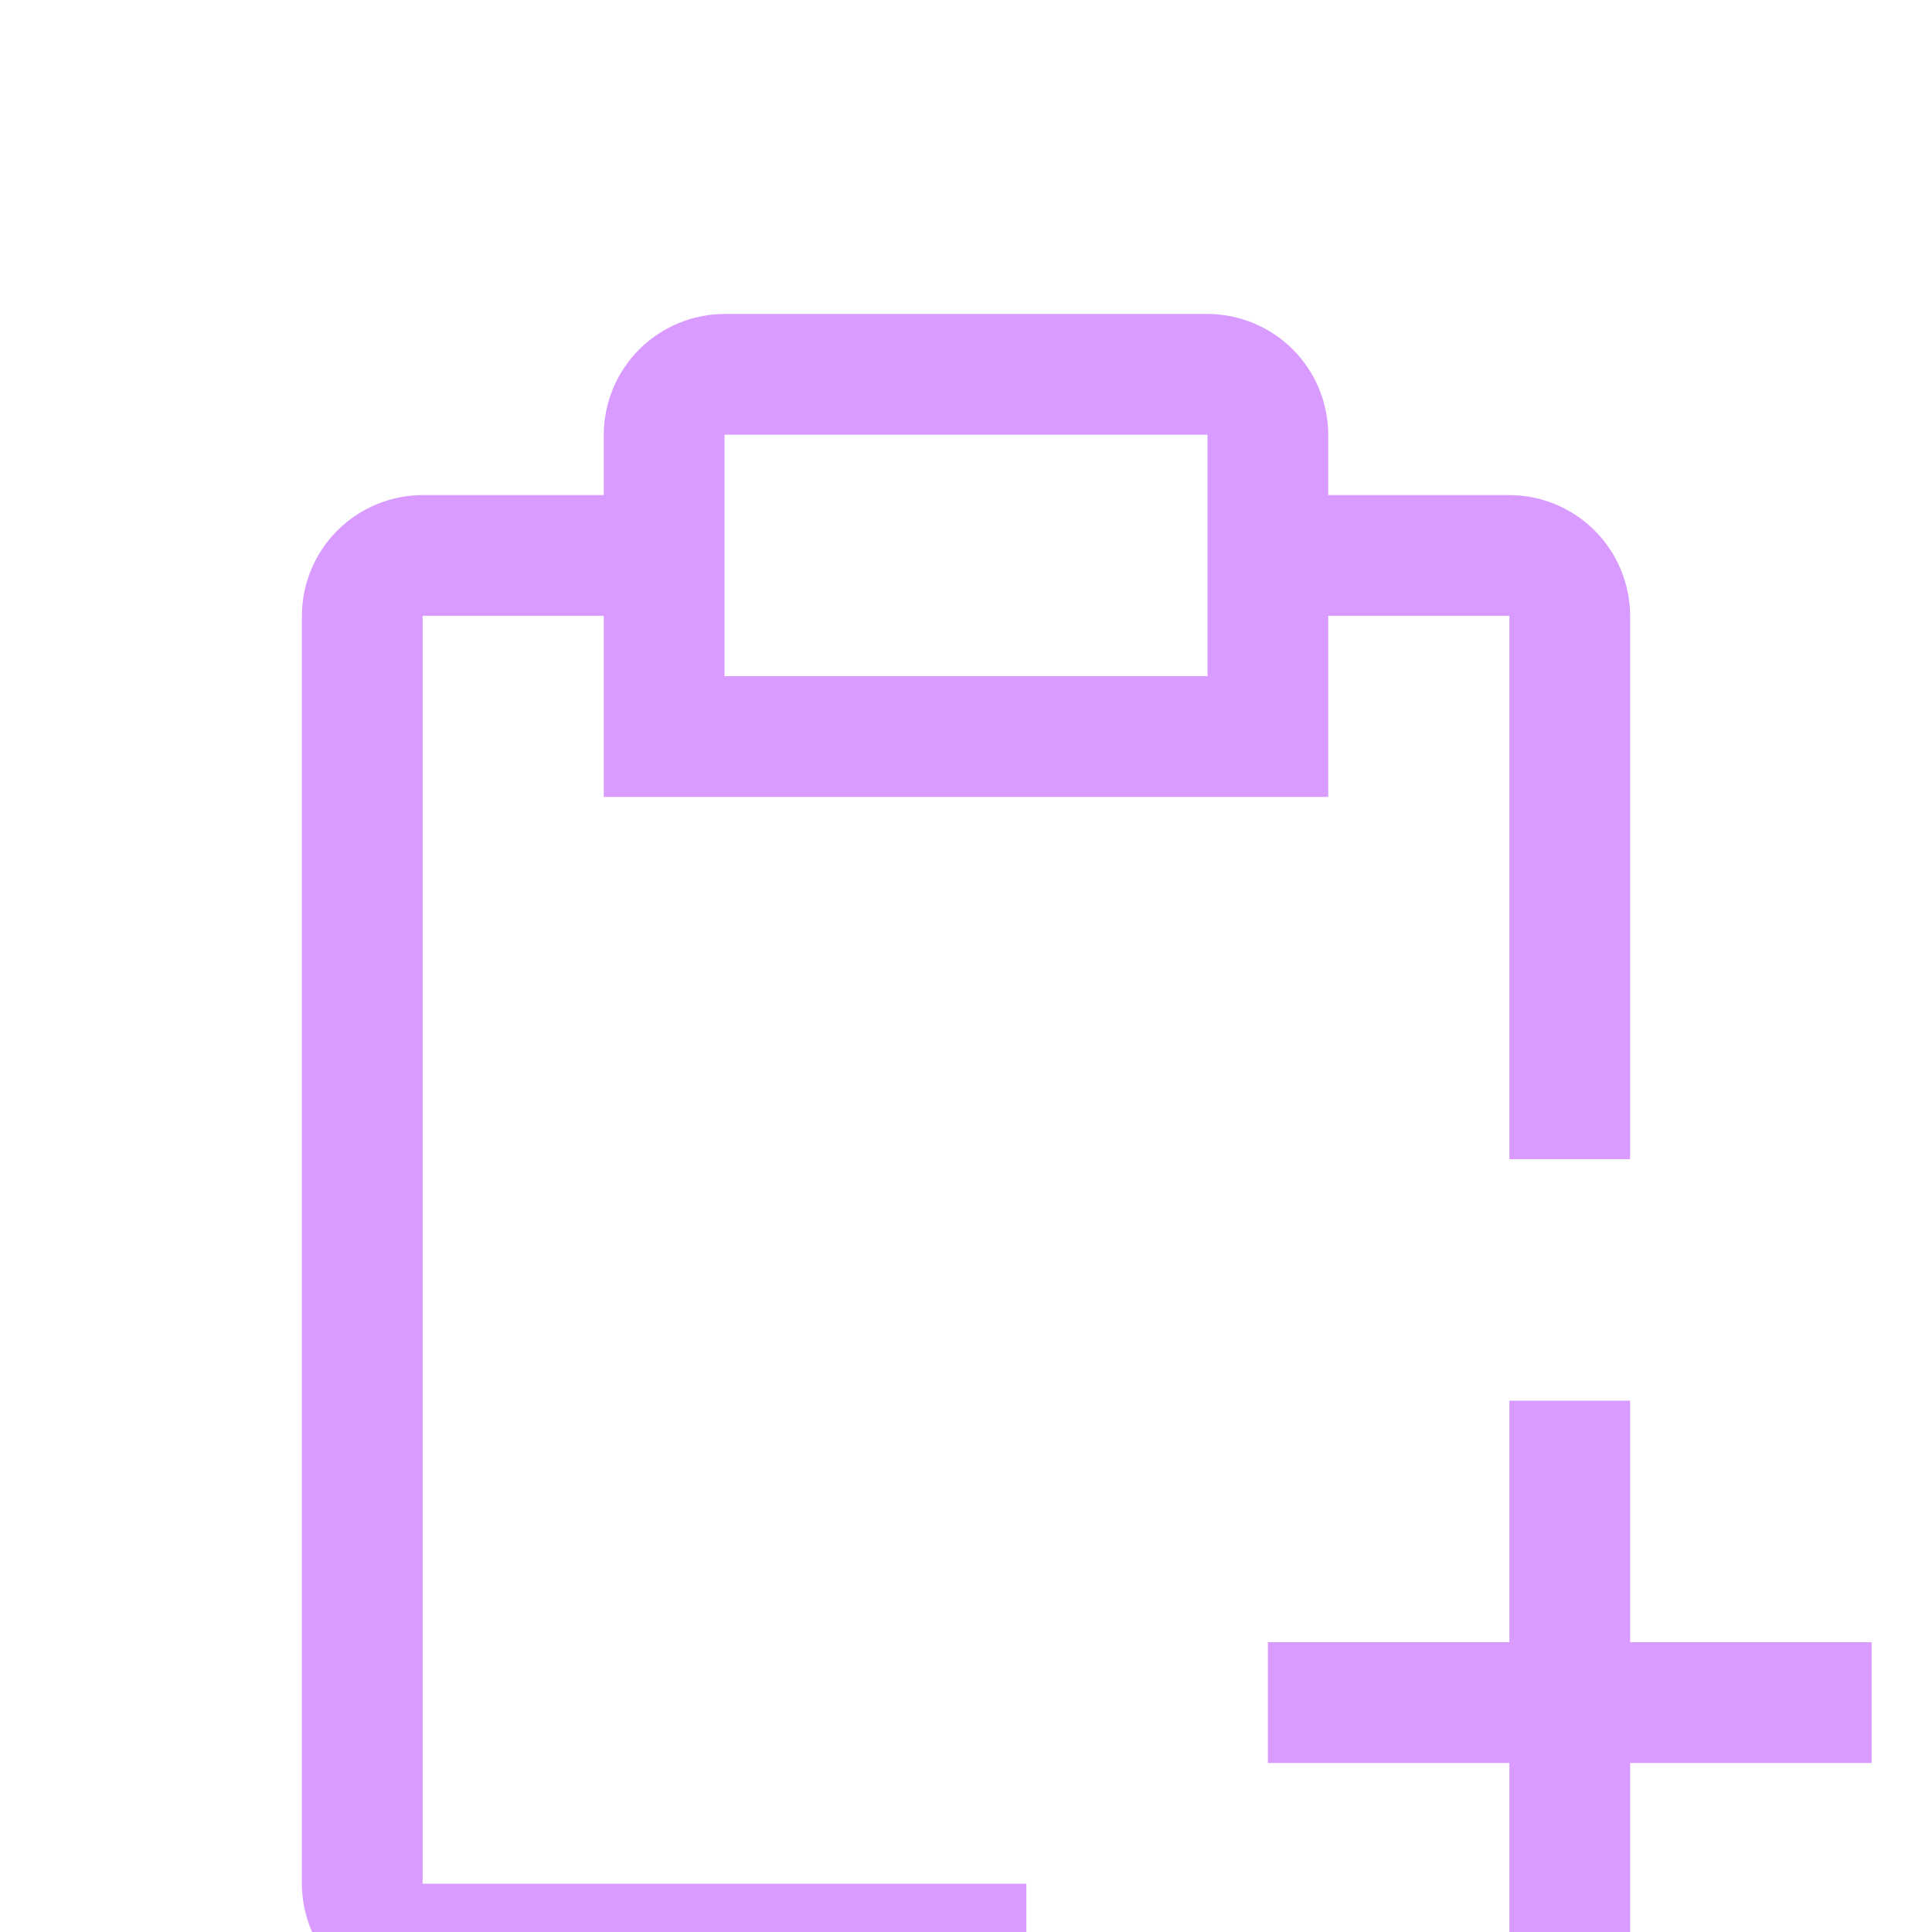 <svg width="40" height="40" viewBox="0 0 40 40" fill="none" xmlns="http://www.w3.org/2000/svg">
<g clip-path="url(#clip0_4122_20)">
<g filter="url(#filter0_d_4122_20)">
<path d="M38.75 30H33.75V25H31.25V30H26.25V32.5H31.25V37.5H33.75V32.5H38.75V30Z" fill="#D99BFF"/>
</g>
<g filter="url(#filter1_d_4122_20)">
<path d="M31.25 6.25H27.5V5C27.498 4.338 27.234 3.703 26.766 3.234C26.297 2.766 25.662 2.502 25 2.5H15C14.338 2.502 13.703 2.766 13.234 3.234C12.766 3.703 12.502 4.338 12.5 5V6.25H8.75C8.088 6.252 7.453 6.516 6.984 6.984C6.516 7.453 6.252 8.088 6.25 8.75V35C6.252 35.662 6.516 36.297 6.984 36.766C7.453 37.234 8.088 37.498 8.75 37.5H21.25V35H8.75V8.75H12.5V12.5H27.5V8.75H31.25V20H33.75V8.75C33.748 8.088 33.484 7.453 33.016 6.984C32.547 6.516 31.912 6.252 31.25 6.25ZM25 10H15V5H25V10Z" fill="#D99BFF"/>
</g>
</g>
<defs>
<filter id="filter0_d_4122_20" x="22.25" y="25" width="20.5" height="20.5" filterUnits="userSpaceOnUse" color-interpolation-filters="sRGB">
<feFlood flood-opacity="0" result="BackgroundImageFix"/>
<feColorMatrix in="SourceAlpha" type="matrix" values="0 0 0 0 0 0 0 0 0 0 0 0 0 0 0 0 0 0 127 0" result="hardAlpha"/>
<feOffset dy="4"/>
<feGaussianBlur stdDeviation="2"/>
<feComposite in2="hardAlpha" operator="out"/>
<feColorMatrix type="matrix" values="0 0 0 0 0 0 0 0 0 0 0 0 0 0 0 0 0 0 0.25 0"/>
<feBlend mode="normal" in2="BackgroundImageFix" result="effect1_dropShadow_4122_20"/>
<feBlend mode="normal" in="SourceGraphic" in2="effect1_dropShadow_4122_20" result="shape"/>
</filter>
<filter id="filter1_d_4122_20" x="2.25" y="2.5" width="35.5" height="43" filterUnits="userSpaceOnUse" color-interpolation-filters="sRGB">
<feFlood flood-opacity="0" result="BackgroundImageFix"/>
<feColorMatrix in="SourceAlpha" type="matrix" values="0 0 0 0 0 0 0 0 0 0 0 0 0 0 0 0 0 0 127 0" result="hardAlpha"/>
<feOffset dy="4"/>
<feGaussianBlur stdDeviation="2"/>
<feComposite in2="hardAlpha" operator="out"/>
<feColorMatrix type="matrix" values="0 0 0 0 0 0 0 0 0 0 0 0 0 0 0 0 0 0 0.25 0"/>
<feBlend mode="normal" in2="BackgroundImageFix" result="effect1_dropShadow_4122_20"/>
<feBlend mode="normal" in="SourceGraphic" in2="effect1_dropShadow_4122_20" result="shape"/>
</filter>
<clipPath id="clip0_4122_20">
<rect width="40" height="40" fill="white"/>
</clipPath>
</defs>
</svg>
